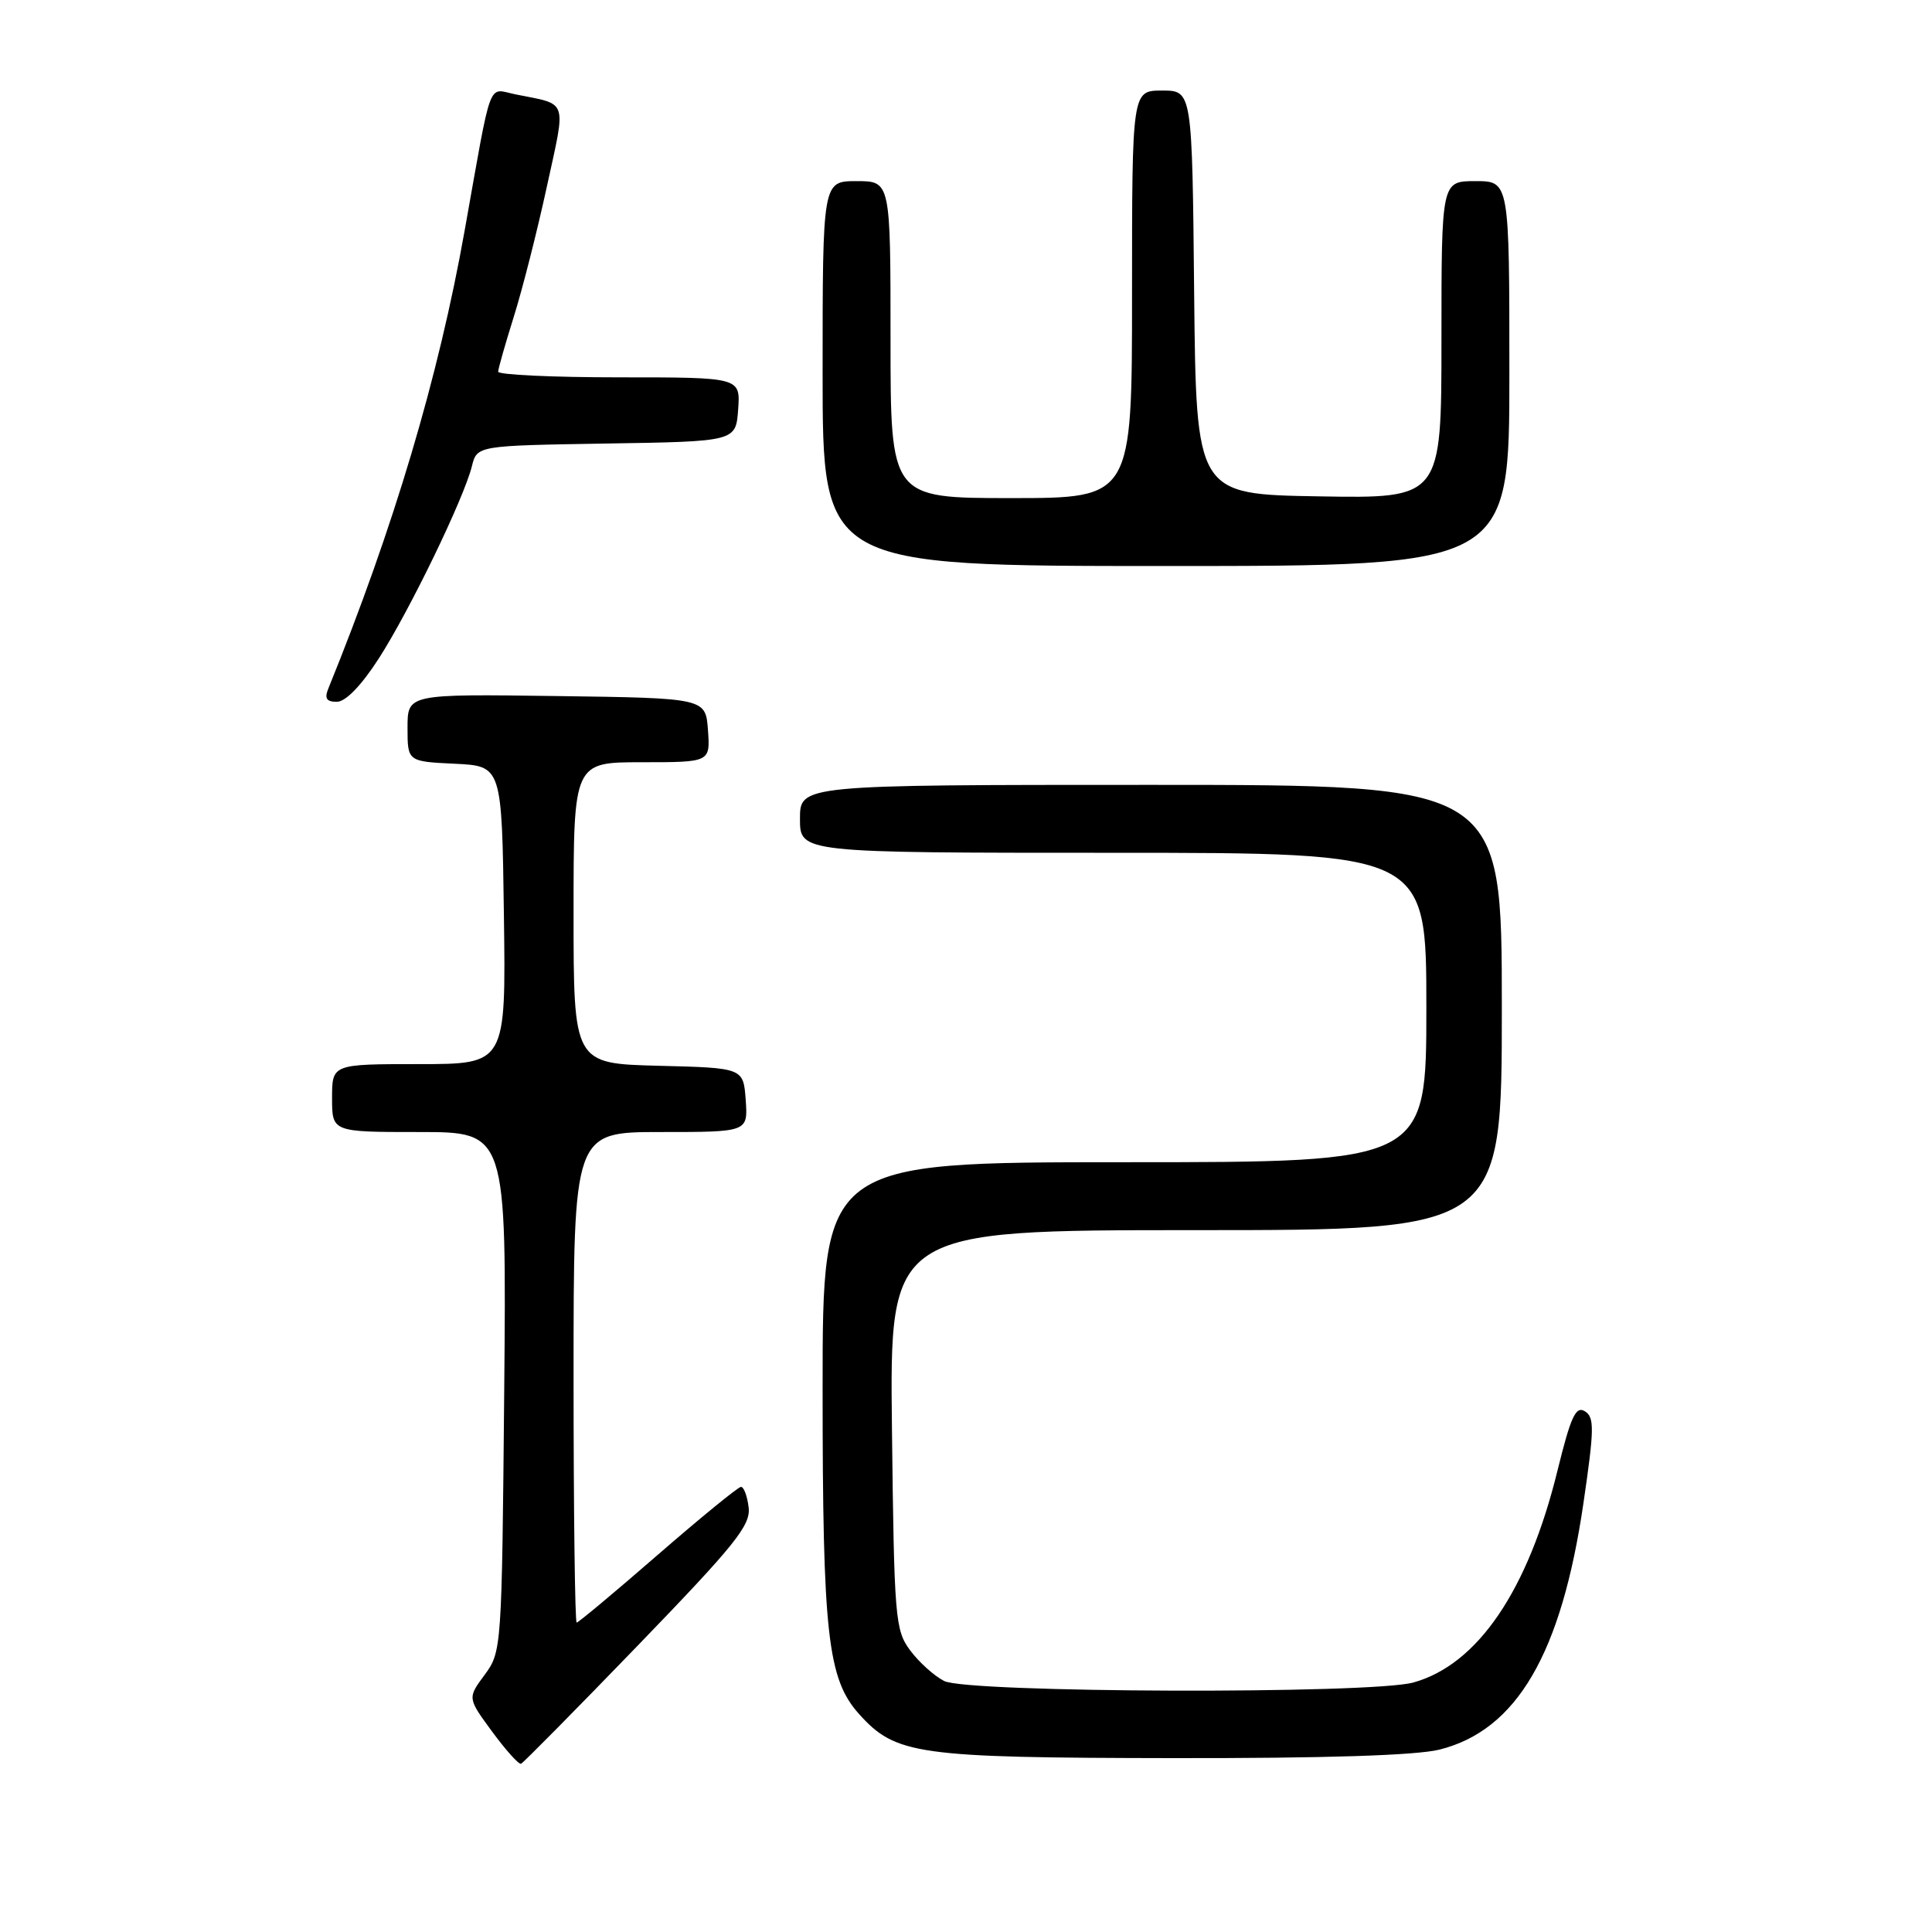 <?xml version="1.0" encoding="UTF-8" standalone="no"?>
<!DOCTYPE svg PUBLIC "-//W3C//DTD SVG 1.1//EN" "http://www.w3.org/Graphics/SVG/1.1/DTD/svg11.dtd" >
<svg xmlns="http://www.w3.org/2000/svg" xmlns:xlink="http://www.w3.org/1999/xlink" version="1.1" viewBox="0 0 256 256">
 <g >
 <path fill="currentColor"
d=" M 84.55 218.00 C 97.43 204.67 99.48 202.11 99.20 199.75 C 99.02 198.24 98.56 197.01 98.18 197.02 C 97.81 197.03 92.85 201.08 87.16 206.02 C 81.48 210.96 76.64 215.00 76.41 215.00 C 76.19 215.00 76.00 200.38 76.00 182.50 C 76.00 150.00 76.00 150.00 87.56 150.00 C 99.11 150.00 99.11 150.00 98.81 145.75 C 98.50 141.50 98.50 141.50 87.25 141.22 C 76.00 140.93 76.00 140.93 76.00 120.97 C 76.00 101.00 76.00 101.00 85.06 101.00 C 94.11 101.00 94.11 101.00 93.81 96.75 C 93.50 92.50 93.50 92.50 73.75 92.23 C 54.00 91.96 54.00 91.96 54.00 96.43 C 54.00 100.90 54.00 100.90 60.25 101.20 C 66.50 101.50 66.50 101.50 66.77 121.25 C 67.04 141.00 67.04 141.00 55.52 141.00 C 44.00 141.00 44.00 141.00 44.00 145.50 C 44.00 150.00 44.00 150.00 55.56 150.00 C 67.12 150.00 67.12 150.00 66.81 184.42 C 66.50 218.45 66.47 218.87 64.22 221.92 C 61.94 225.00 61.94 225.00 65.22 229.46 C 67.02 231.91 68.74 233.82 69.04 233.71 C 69.33 233.59 76.31 226.53 84.55 218.00 Z  M 190.75 231.83 C 200.98 229.26 206.89 219.14 209.81 199.20 C 211.26 189.31 211.28 187.79 210.00 187.00 C 208.80 186.26 208.14 187.70 206.38 194.84 C 202.48 210.75 195.80 220.57 187.28 222.94 C 181.67 224.50 128.18 224.32 125.10 222.74 C 123.77 222.06 121.75 220.23 120.60 218.68 C 118.61 216.01 118.48 214.44 118.19 189.43 C 117.88 163.00 117.88 163.00 158.44 163.00 C 199.00 163.00 199.00 163.00 199.00 133.50 C 199.00 104.00 199.00 104.00 152.50 104.00 C 106.00 104.00 106.00 104.00 106.00 108.50 C 106.00 113.00 106.00 113.00 147.50 113.00 C 189.00 113.00 189.00 113.00 189.00 133.50 C 189.00 154.00 189.00 154.00 149.00 154.00 C 109.00 154.00 109.00 154.00 109.00 183.95 C 109.00 216.61 109.66 222.48 113.85 227.14 C 118.69 232.51 121.50 232.91 155.31 232.96 C 175.62 232.99 187.69 232.60 190.75 231.83 Z  M 50.20 87.24 C 54.26 80.93 61.46 66.07 62.53 61.77 C 63.21 59.05 63.21 59.05 80.35 58.77 C 97.50 58.50 97.50 58.50 97.81 54.25 C 98.11 50.00 98.11 50.00 82.06 50.00 C 73.23 50.00 66.01 49.66 66.01 49.25 C 66.02 48.84 66.95 45.58 68.07 42.00 C 69.20 38.42 71.17 30.68 72.45 24.78 C 75.03 12.92 75.37 13.93 68.29 12.50 C 64.56 11.75 65.25 9.92 61.57 30.54 C 58.12 49.95 52.17 69.92 43.50 91.25 C 42.97 92.55 43.27 93.00 44.64 92.99 C 45.80 92.99 47.89 90.83 50.20 87.24 Z  M 200.00 49.50 C 200.00 24.00 200.00 24.00 195.50 24.00 C 191.00 24.00 191.00 24.00 191.00 45.02 C 191.00 66.05 191.00 66.05 174.75 65.77 C 158.50 65.50 158.50 65.50 158.23 38.75 C 157.97 12.00 157.97 12.00 153.98 12.00 C 150.00 12.00 150.00 12.00 150.00 39.00 C 150.00 66.00 150.00 66.00 134.00 66.00 C 118.00 66.00 118.00 66.00 118.00 45.00 C 118.00 24.00 118.00 24.00 113.50 24.00 C 109.00 24.00 109.00 24.00 109.00 49.50 C 109.00 75.00 109.00 75.00 154.50 75.00 C 200.00 75.00 200.00 75.00 200.00 49.50 Z "/>
</g>
</svg>